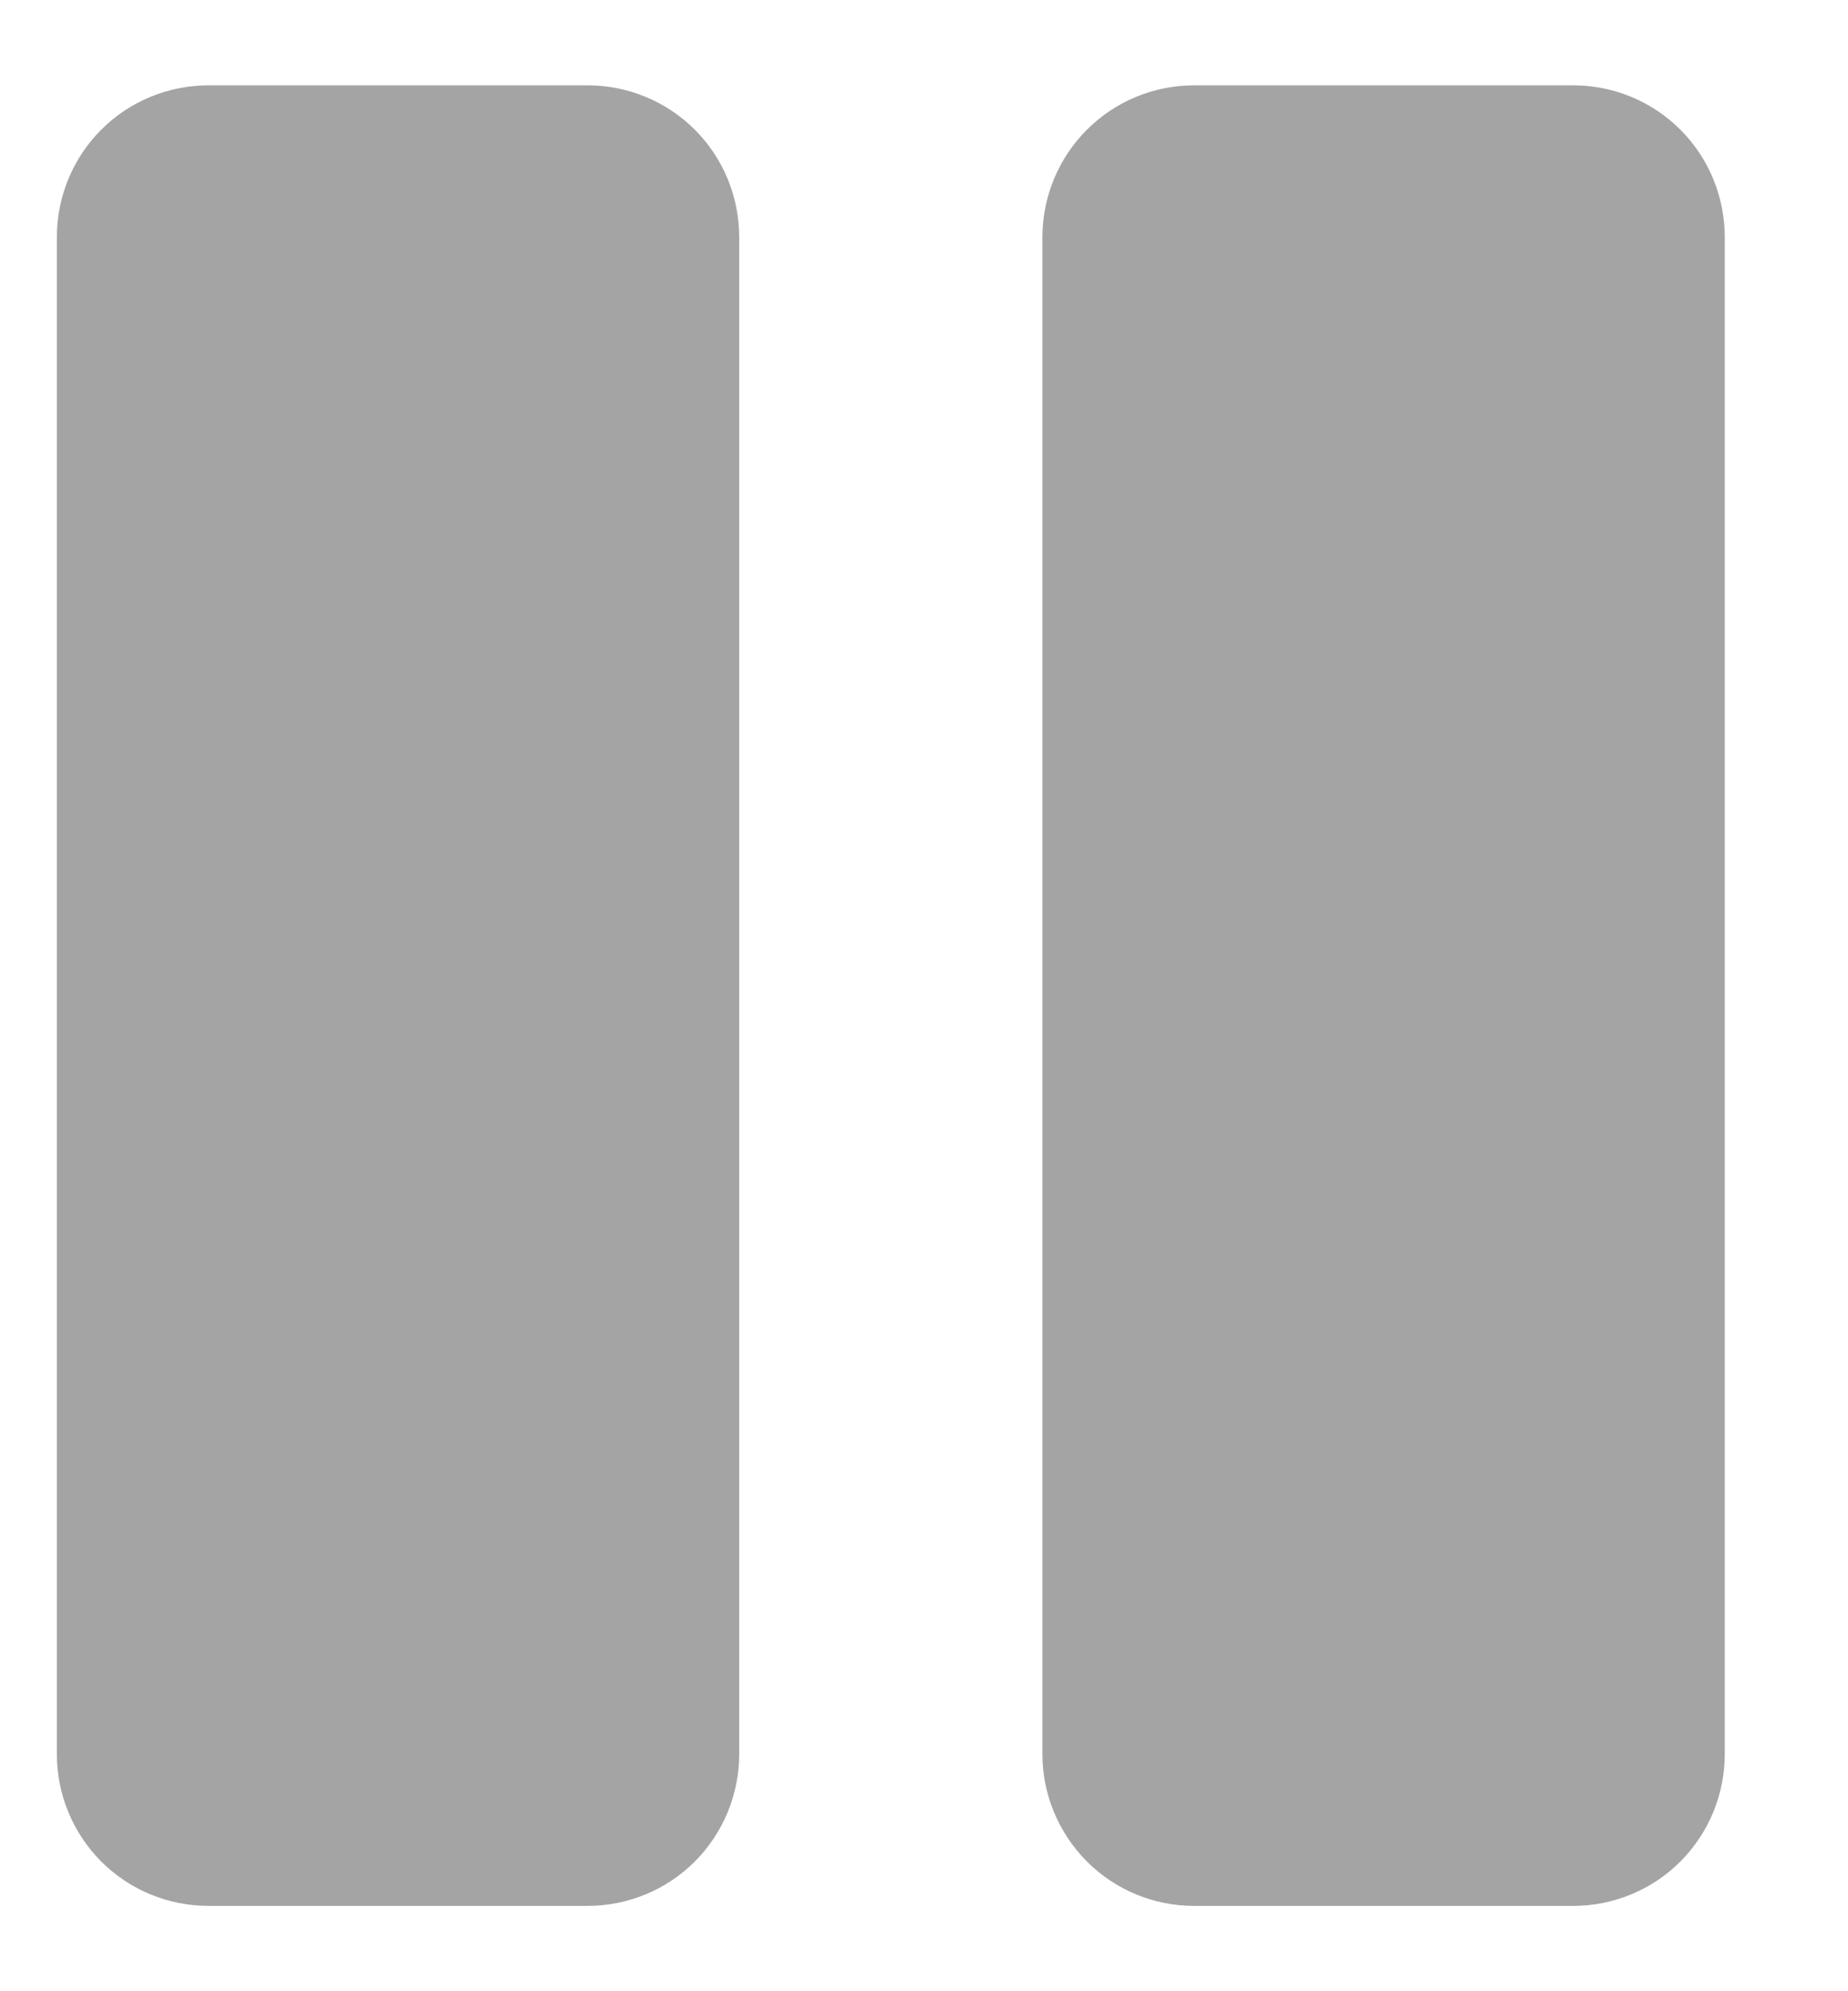 <svg width="13" height="14" viewBox="0 0 13 14" fill="none" xmlns="http://www.w3.org/2000/svg">
<path d="M12.133 1.667V12.333C12.133 12.616 12.021 12.887 11.821 13.088C11.621 13.288 11.35 13.4 11.067 13.4H8.4C8.117 13.4 7.846 13.288 7.646 13.088C7.446 12.887 7.333 12.616 7.333 12.333V1.667C7.333 1.384 7.446 1.112 7.646 0.912C7.846 0.712 8.117 0.6 8.4 0.6H11.067C11.35 0.6 11.621 0.712 11.821 0.912C12.021 1.112 12.133 1.384 12.133 1.667ZM4.133 0.6H1.467C1.184 0.6 0.912 0.712 0.712 0.912C0.512 1.112 0.4 1.384 0.4 1.667V12.333C0.4 12.616 0.512 12.887 0.712 13.088C0.912 13.288 1.184 13.4 1.467 13.4H4.133C4.416 13.4 4.688 13.288 4.888 13.088C5.088 12.887 5.2 12.616 5.2 12.333V1.667C5.2 1.384 5.088 1.112 4.888 0.912C4.688 0.712 4.416 0.6 4.133 0.6Z" fill="#A4A4A4"/>
</svg>
